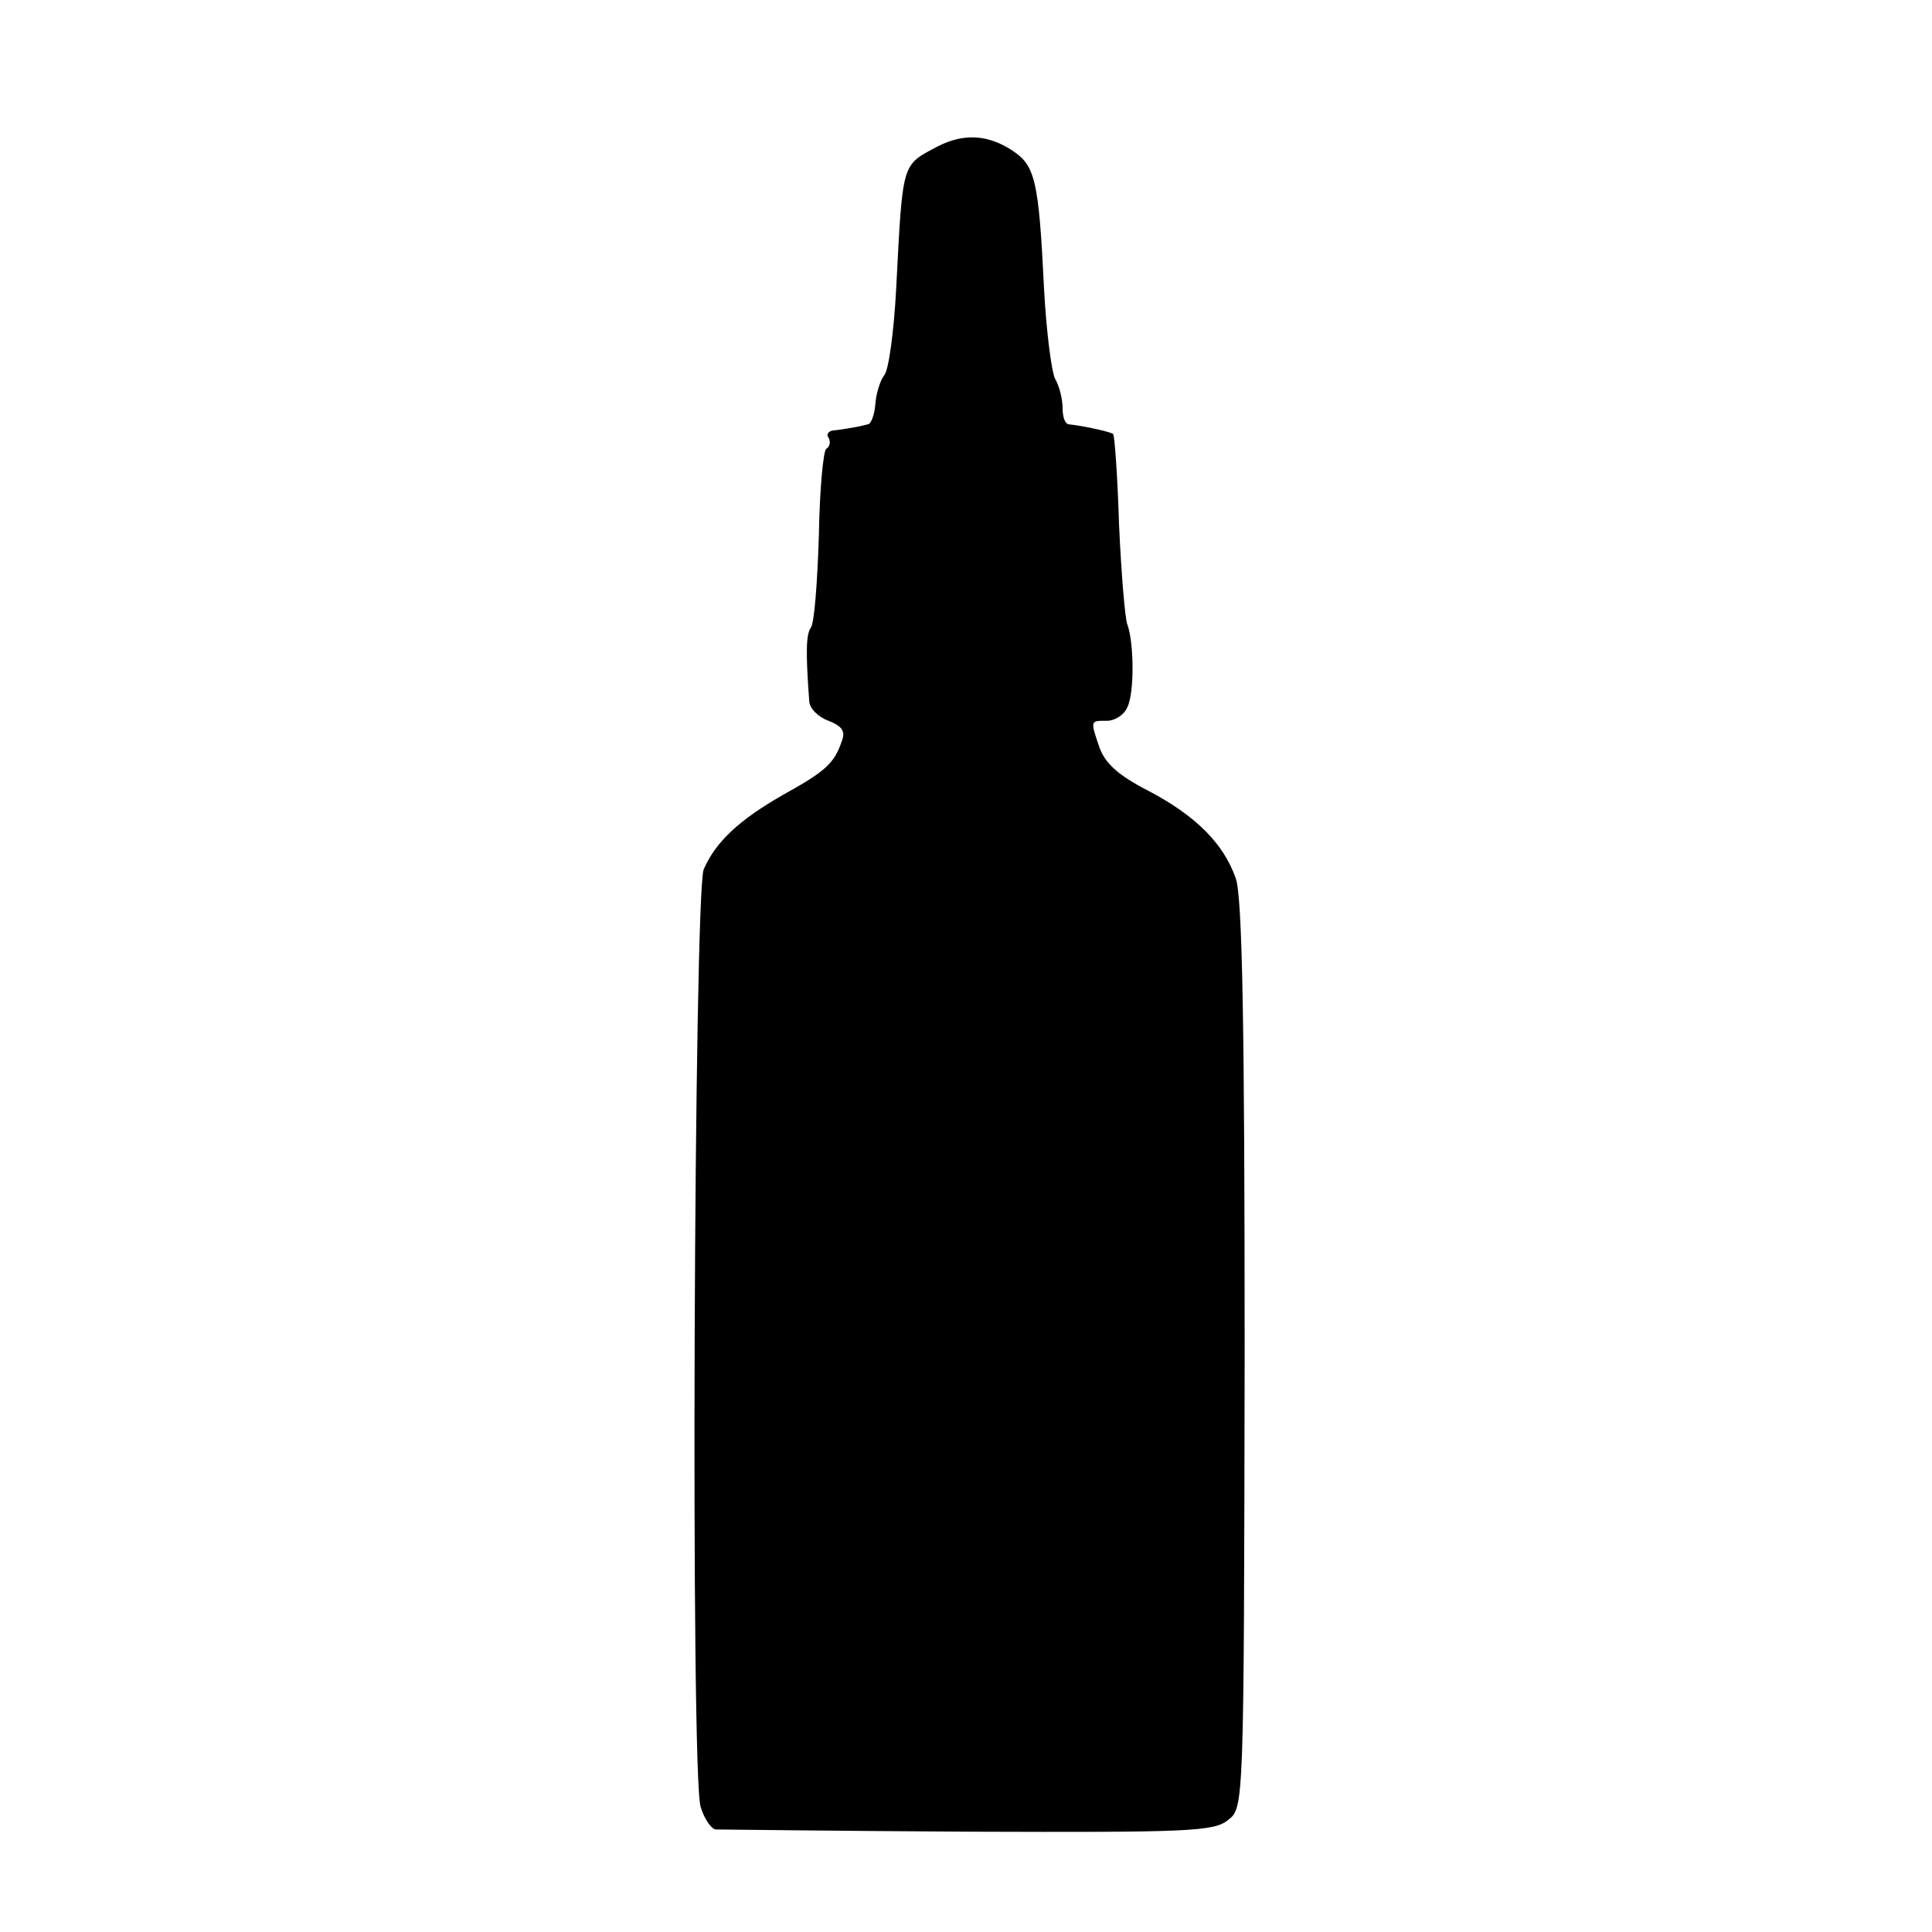 <?xml version="1.0" standalone="no"?>
<!DOCTYPE svg PUBLIC "-//W3C//DTD SVG 20010904//EN"
 "http://www.w3.org/TR/2001/REC-SVG-20010904/DTD/svg10.dtd">
<svg version="1.0" xmlns="http://www.w3.org/2000/svg"
 width="260pt" height="260pt" viewBox="0 0 260 260"
 preserveAspectRatio="xMidYMid meet">
<g transform="translate(0,260) scale(0.1,-0.1)"
fill="#000000" stroke="none">
<path d="M1262 2403 c-49 -26 -47 -19 -56 -192 -3 -57 -10 -109 -16 -116 -5
-6 -11 -24 -12 -39 -1 -14 -6 -27 -10 -27 -4 -1 -12 -3 -18 -4 -5 -1 -17 -3
-26 -4 -8 0 -13 -5 -9 -10 3 -5 2 -12 -3 -15 -4 -2 -9 -55 -10 -117 -2 -62 -6
-118 -11 -124 -6 -9 -7 -31 -2 -98 0 -10 12 -22 26 -27 18 -7 23 -14 18 -27
-10 -30 -22 -41 -78 -72 -60 -34 -92 -64 -108 -101 -13 -32 -18 -1223 -4
-1262 5 -16 14 -29 20 -30 7 0 160 -2 341 -3 295 -1 330 0 349 16 21 16 21 20
22 625 0 440 -3 618 -12 642 -16 46 -53 84 -118 118 -39 20 -57 36 -65 57 -13
38 -13 37 10 37 10 0 23 8 27 18 10 19 9 89 0 112 -3 8 -8 68 -11 133 -2 66
-6 121 -8 123 -4 3 -40 11 -60 13 -5 1 -8 10 -8 22 0 11 -4 29 -10 39 -5 10
-12 65 -15 122 -7 145 -12 165 -42 185 -33 22 -66 24 -101 6z"/>
</g>
</svg>
